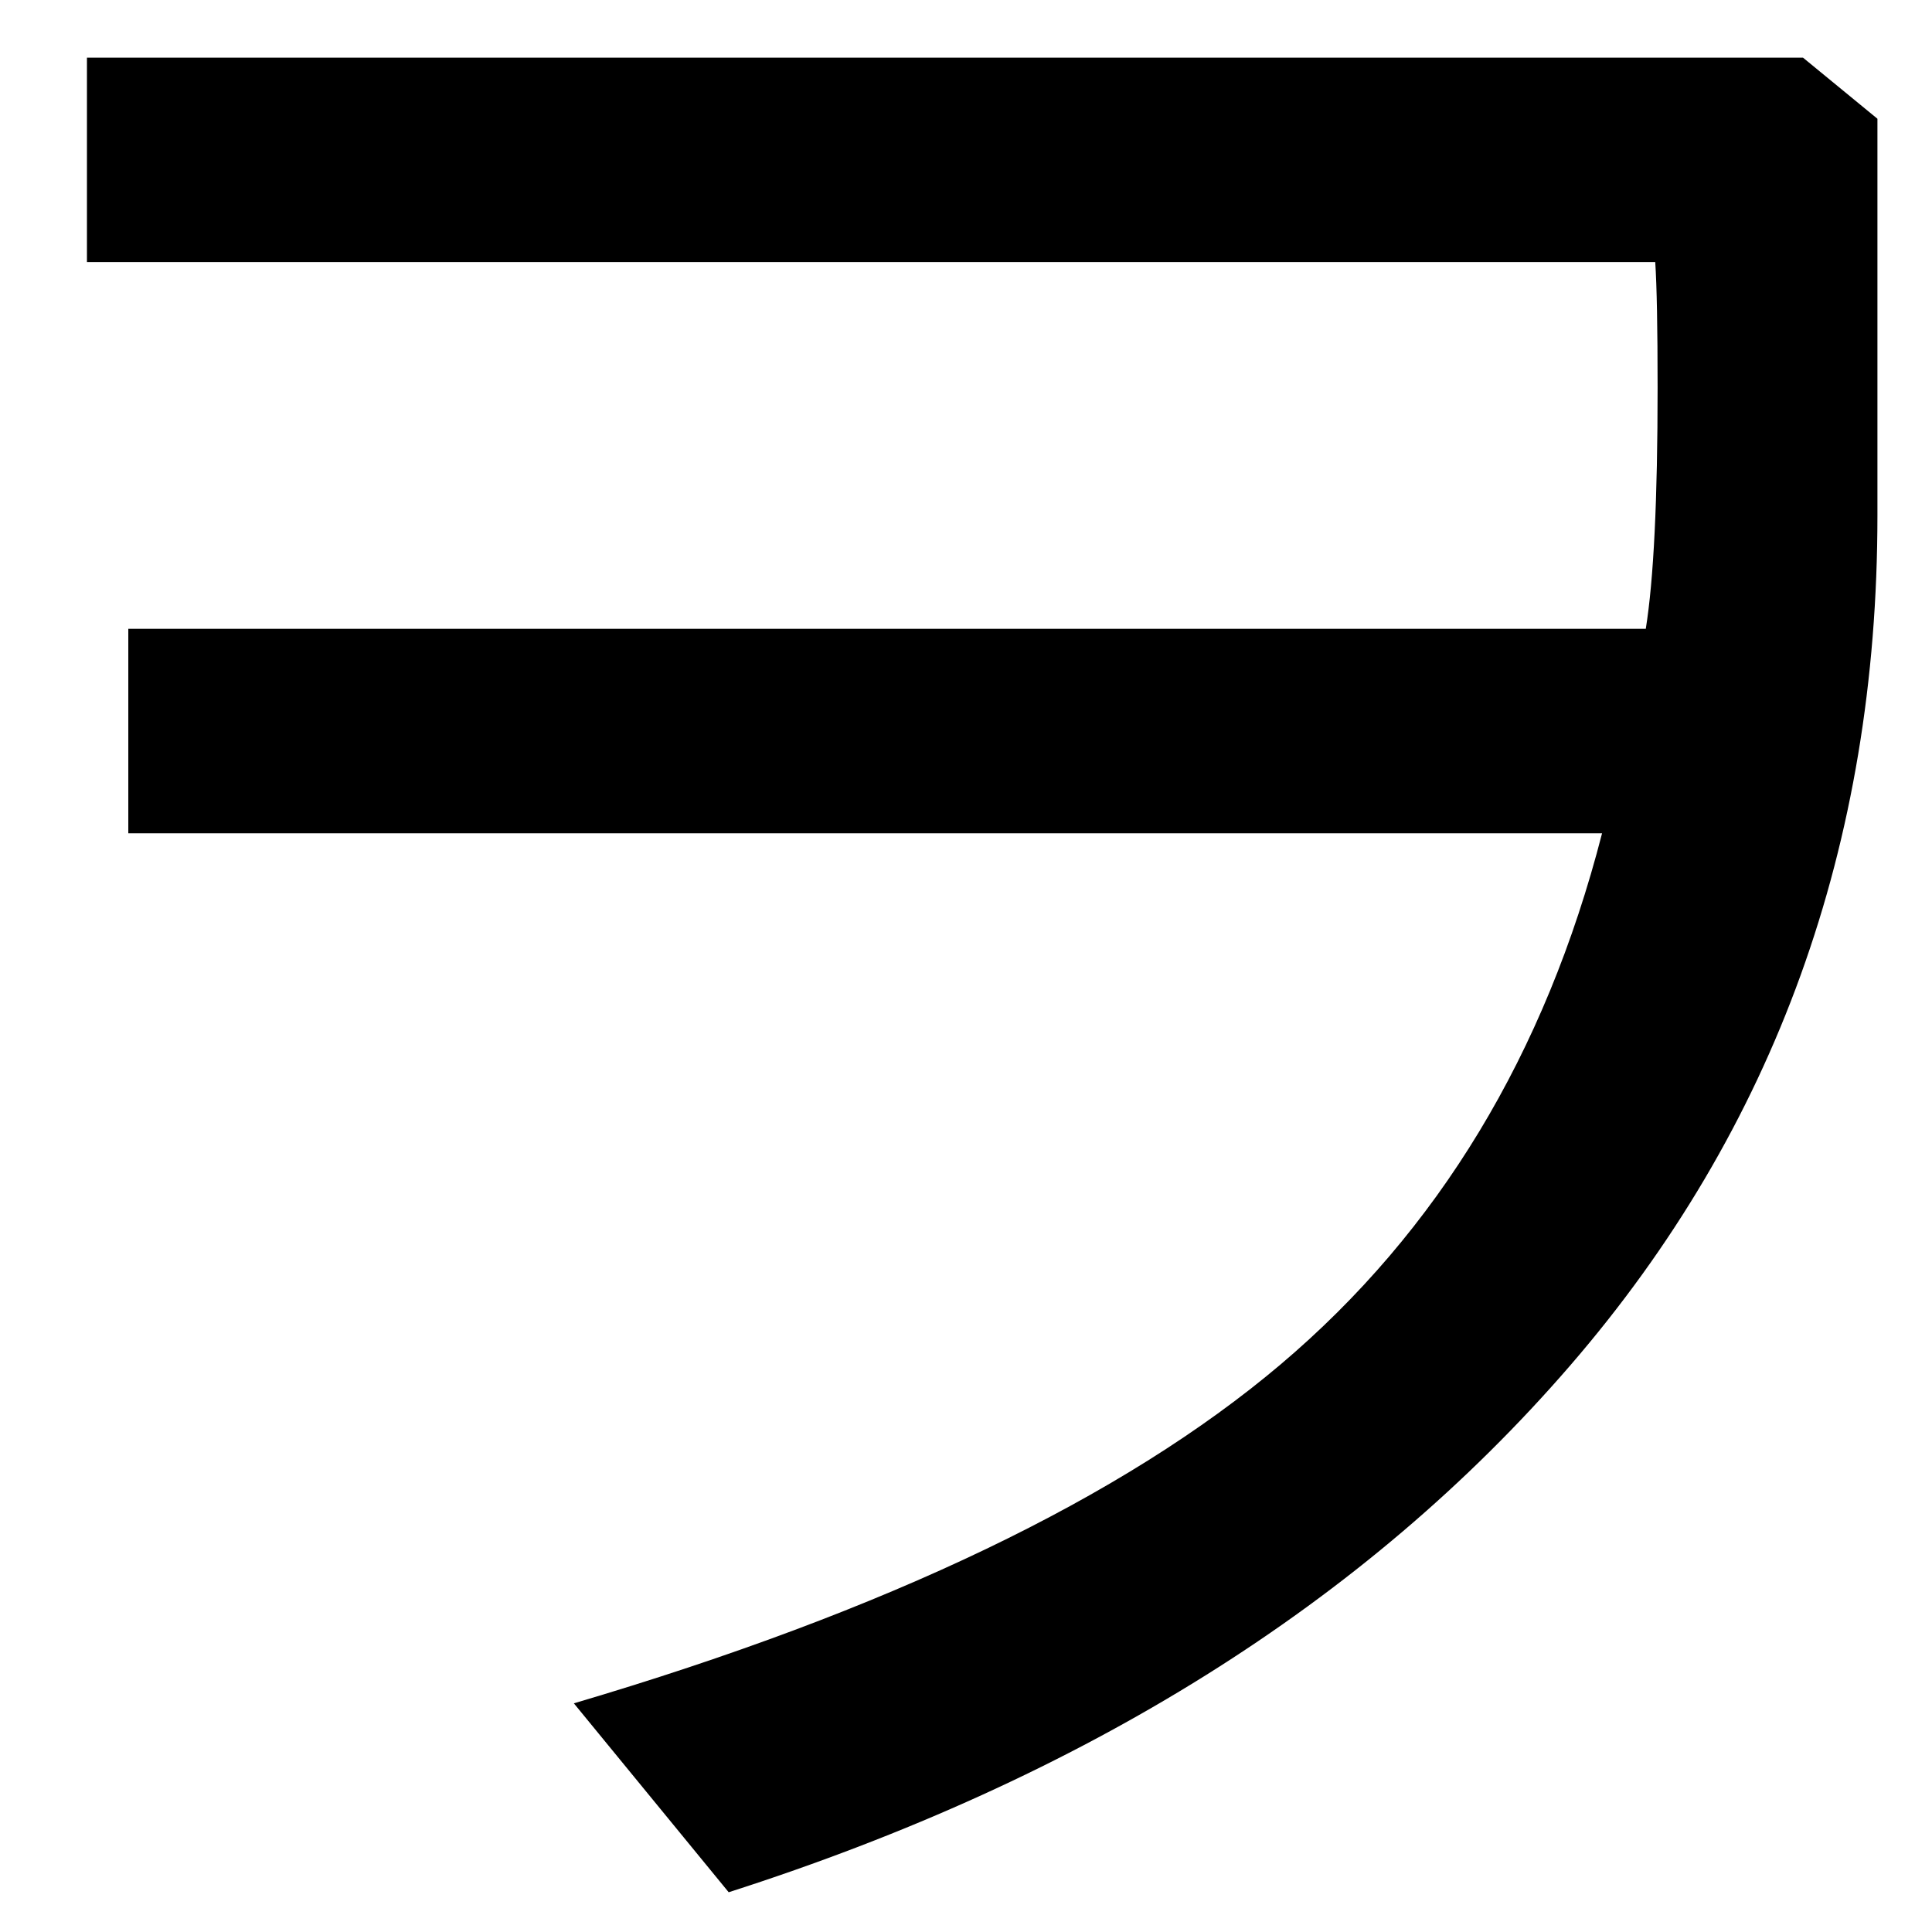 <?xml version="1.0" encoding="UTF-8" standalone="no"?>
<svg
   xmlns:dc="http://purl.org/dc/elements/1.1/"
   xmlns:cc="http://creativecommons.org/ns#"
   xmlns:rdf="http://www.w3.org/1999/02/22-rdf-syntax-ns#"
   xmlns:svg="http://www.w3.org/2000/svg"
   xmlns="http://www.w3.org/2000/svg"
   xmlns:sodipodi="http://sodipodi.sourceforge.net/DTD/sodipodi-0.dtd"
   xmlns:inkscape="http://www.inkscape.org/namespaces/inkscape"
   fill-opacity="1"
   color-rendering="auto"
   color-interpolation="auto"
   text-rendering="auto"
   stroke="black"
   stroke-linecap="square"
   stroke-miterlimit="10"
   shape-rendering="auto"
   stroke-opacity="1"
   fill="black"
   stroke-dasharray="none"
   font-weight="normal"
   stroke-width="1"
   font-family="'Dialog'"
   font-style="normal"
   stroke-linejoin="miter"
   font-size="12"
   stroke-dashoffset="0"
   image-rendering="auto"
   version="1.1"
   id="svg9"
   sodipodi:docname="katakana_letter_wo.svg"
   inkscape:version="0.92.4 (5da689c313, 2019-01-14)"
   width="100%"
   height="100%"
   viewBox="0 0 100 100"
   preserveAspectRatio="xMidYMid meet"
   >
  <sodipodi:namedview
     pagecolor="#ffffff"
     bordercolor="#666666"
     borderopacity="1"
     objecttolerance="10"
     gridtolerance="10"
     guidetolerance="10"
     inkscape:pageopacity="0"
     inkscape:pageshadow="2"
     inkscape:window-width="1920"
     inkscape:window-height="986"
     id="namedview11"
     showgrid="false"
     inkscape:zoom="2.36"
     inkscape:cx="50"
     inkscape:cy="50"
     inkscape:window-x="-11"
     inkscape:window-y="-11"
     inkscape:window-maximized="1"
     inkscape:current-layer="svg9" />
  <!--Unicode Character 'KATAKANA LETTER WO' (U+30F2)-->
  <defs
     id="genericDefs" />
  <g
     id="g7"
     transform="matrix(0.435,0,0,0.409,-10.915,-66.15)">
    <g
       id="g5">
      <path
         d="m 248.484,226.969 q 0,62.578 -36.562,107.578 -36.562,45 -100.125,66.656 L 93.375,377.297 q 55.969,-17.578 84.094,-42.891 28.125,-25.312 38.25,-67.219 H 40.359 v -25.875 h 180.562 q 1.406,-9.281 1.406,-30.516 0,-11.391 -0.281,-15.891 H 35.438 v -25.875 H 239.625 l 8.859,7.734 z"
         id="path3"
         inkscape:connector-curvature="0"
         style="stroke:none" />
    </g>
  </g>
</svg>
